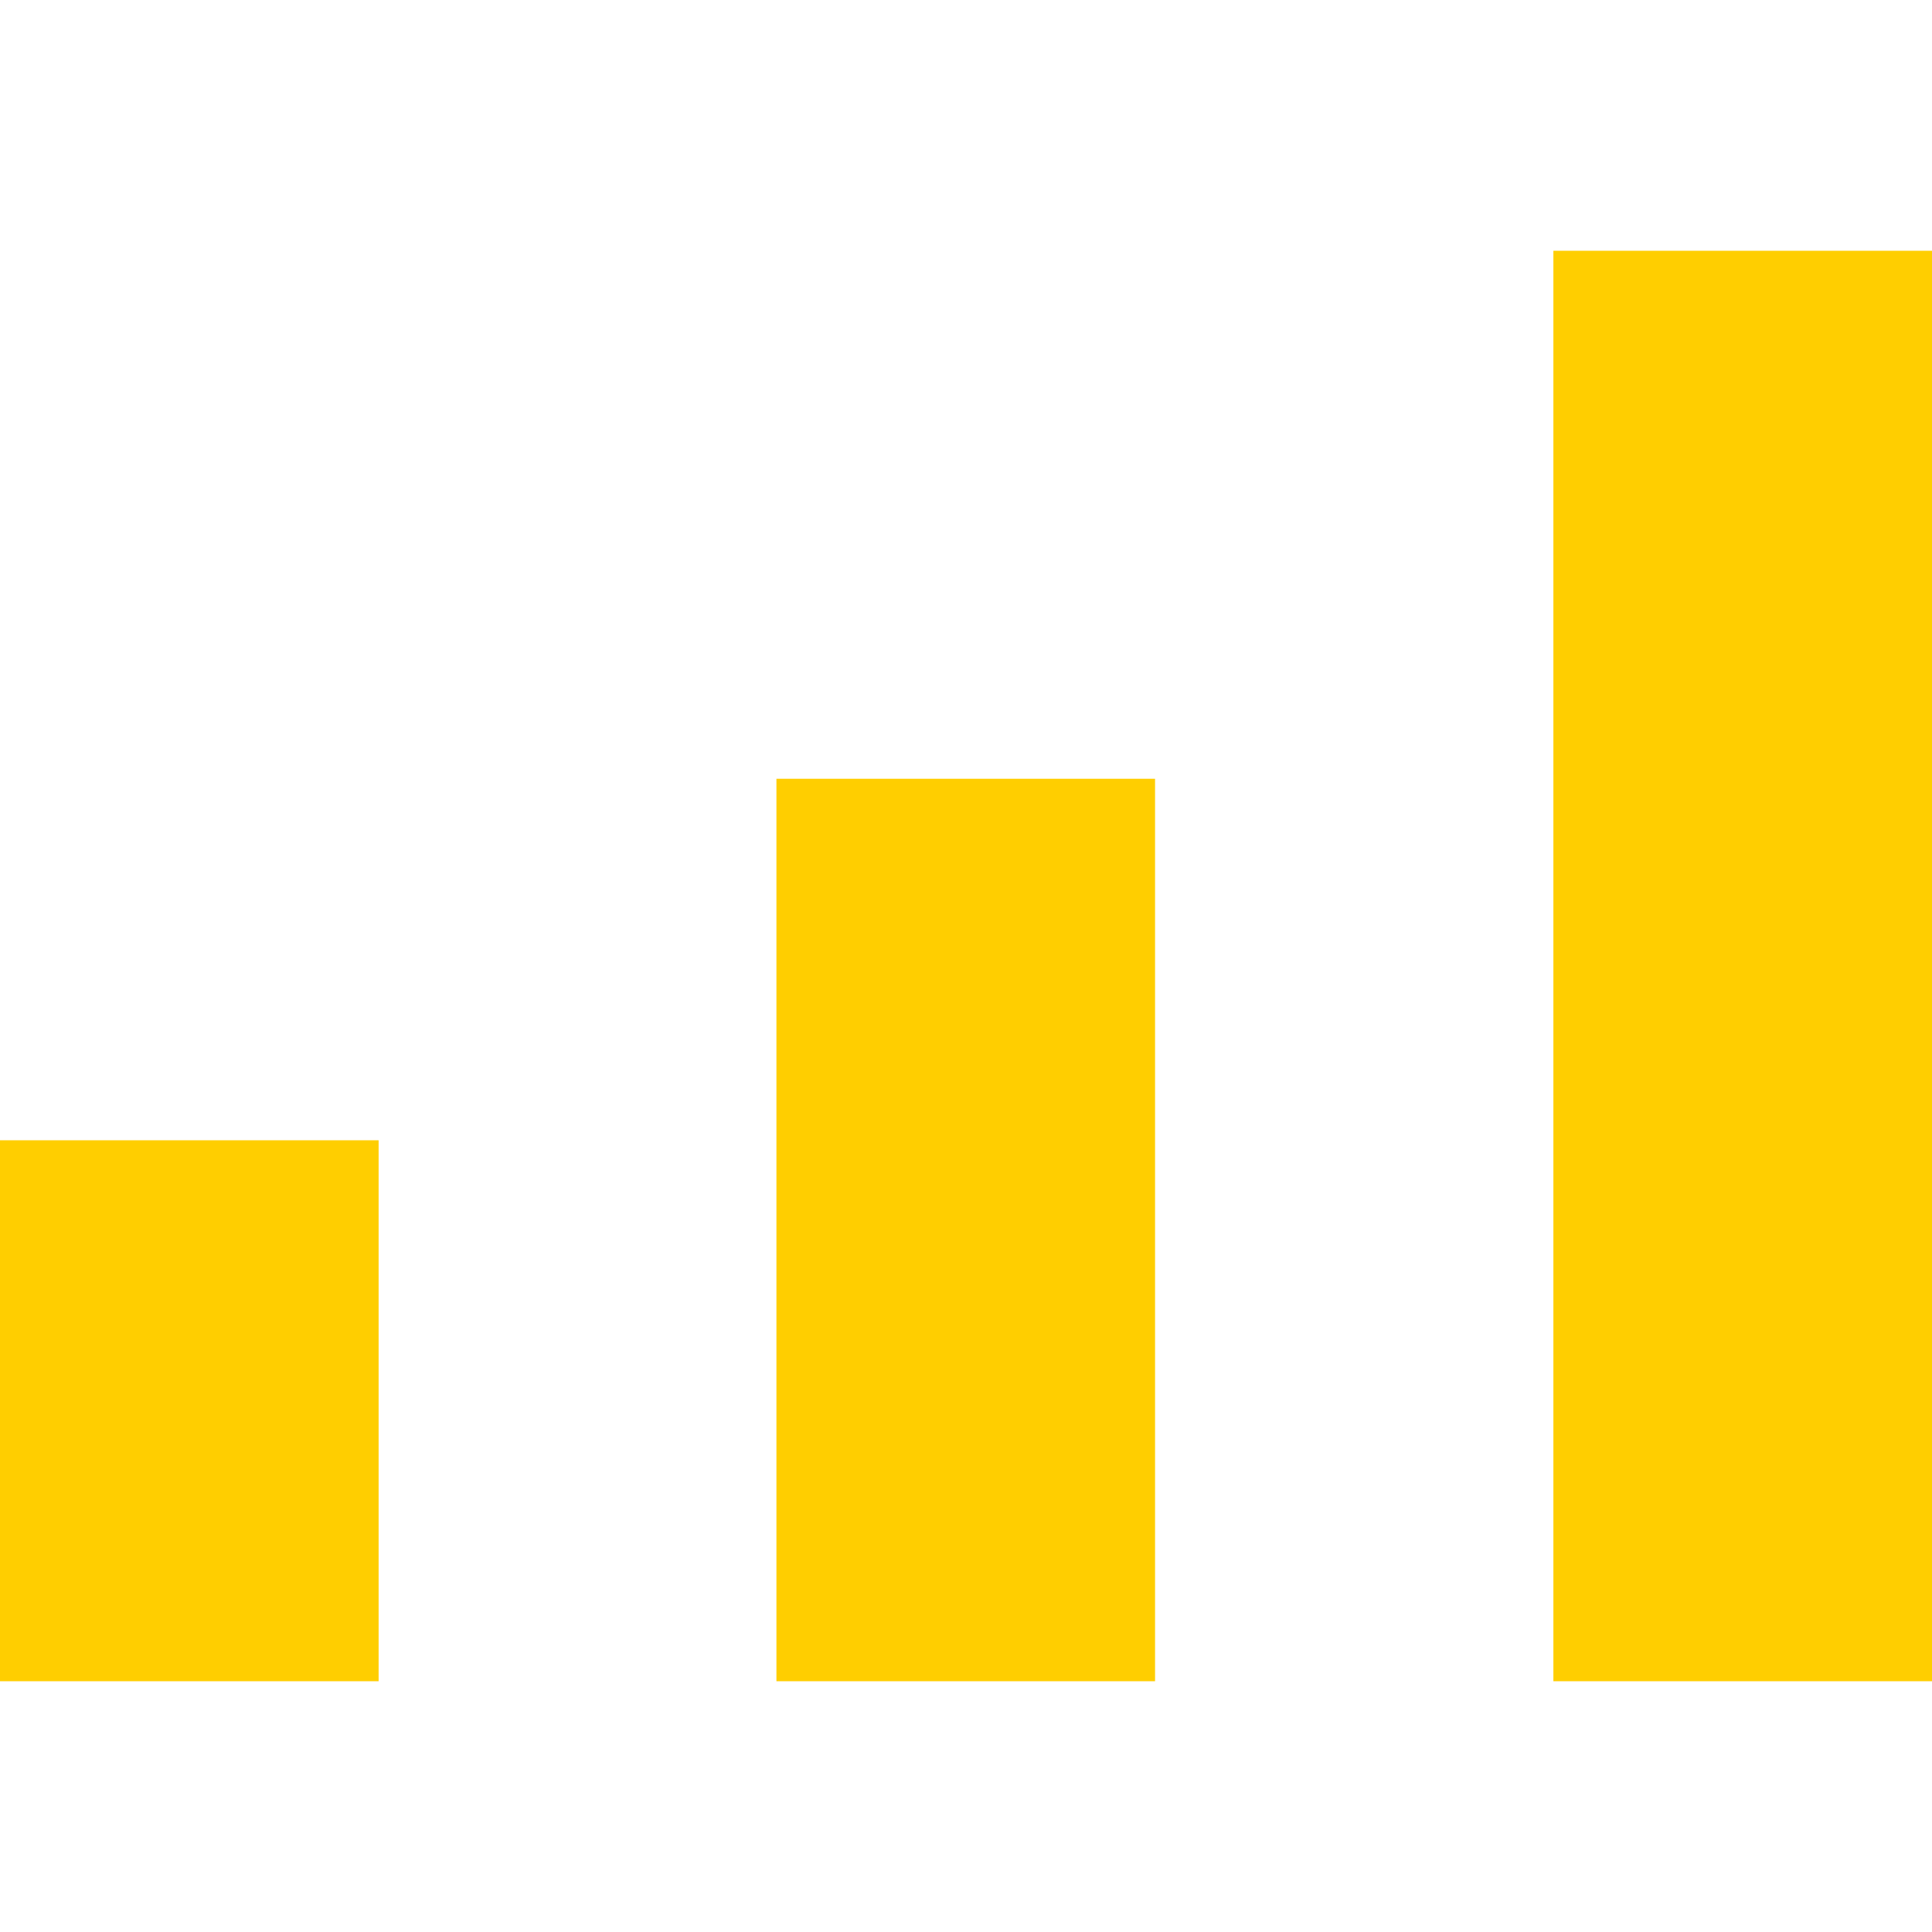 <?xml version="1.0"?>
<svg xmlns="http://www.w3.org/2000/svg" xmlns:xlink="http://www.w3.org/1999/xlink" version="1.1" id="Capa_1" x="0px" y="0px" viewBox="0 0 372.5 372.5" style="enable-background:new 0 0 372.5 372.5;" xml:space="preserve" width="512px" height="512px"><g><g>
	<g>
		<rect x="149.7" y="150.15" width="73" height="174" data-original="#000000" class="active-path" data-old_color="#000000" fill="#FFCE00"/>
	</g>
</g><g>
	<g>
		<rect x="299.5" y="48.35" width="73" height="275.8" data-original="#000000" class="active-path" data-old_color="#000000" fill="#FFCE00"/>
	</g>
</g><g>
	<g>
		<rect y="219.85" width="73" height="104.3" data-original="#000000" class="active-path" data-old_color="#000000" fill="#FFCE00"/>
	</g>
</g><script xmlns="" class="active-path"/></g> </svg>

